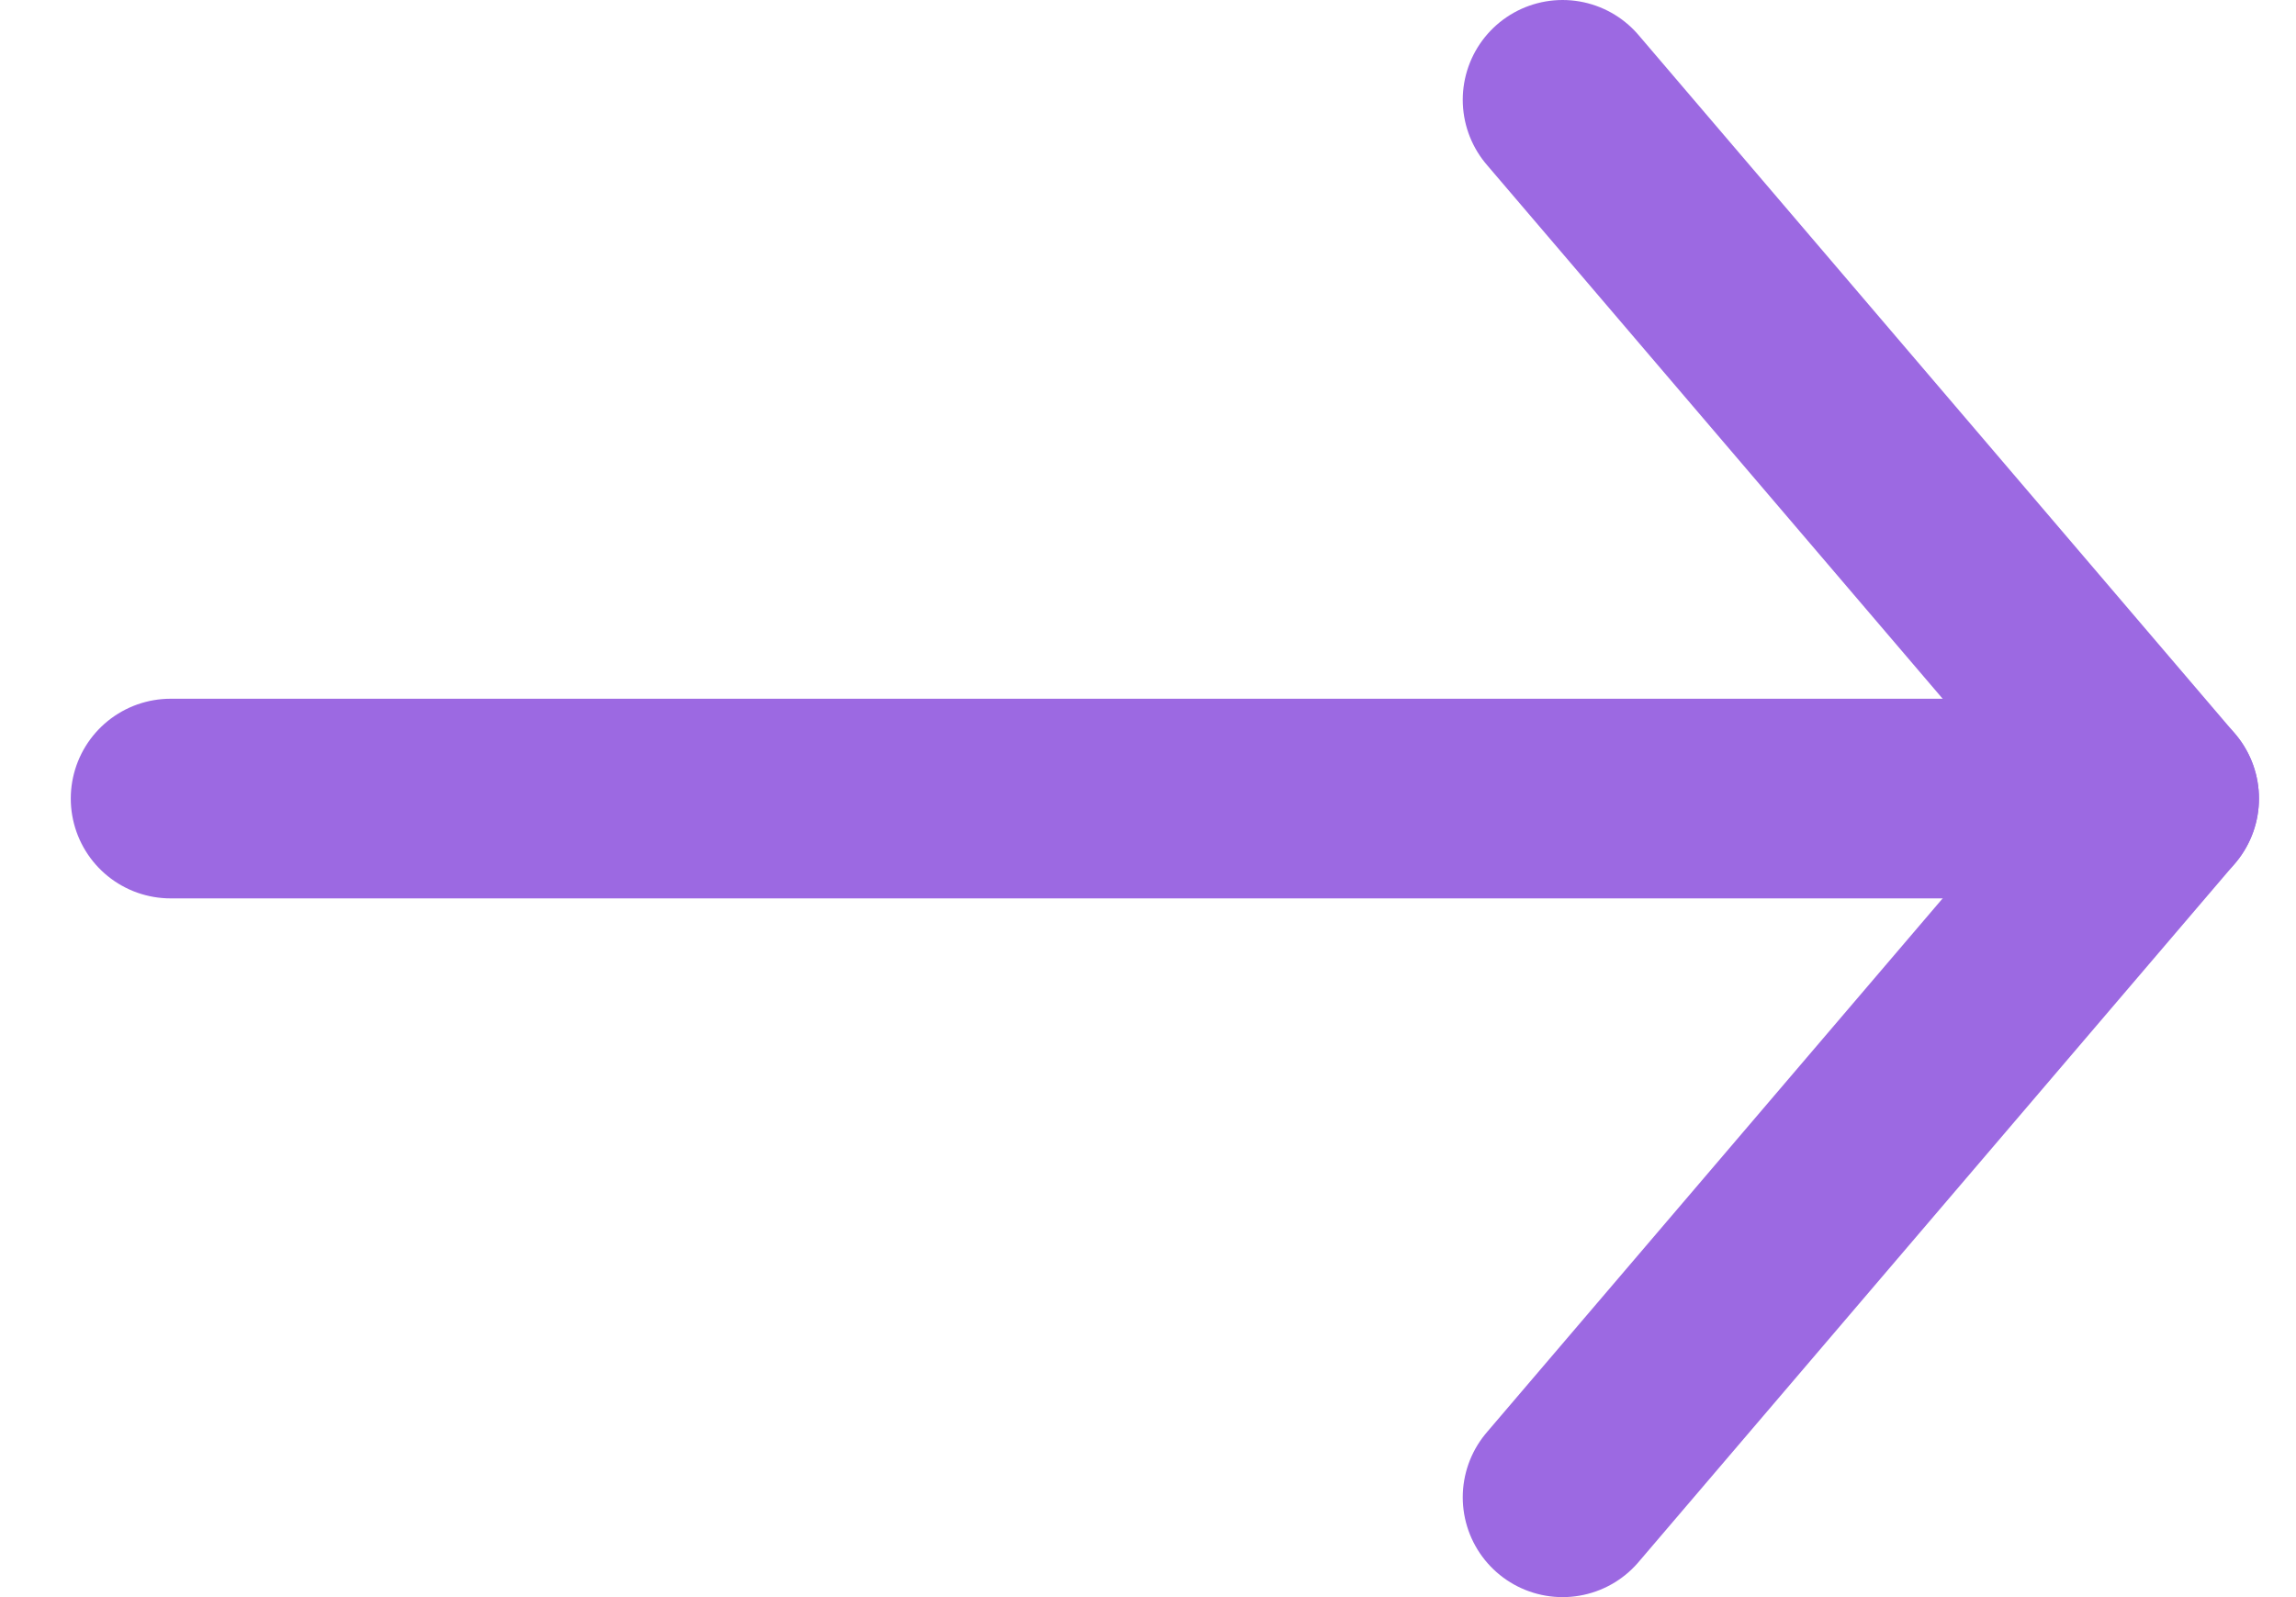 <svg width="23" height="16" viewBox="0 0 23 16" fill="none" xmlns="http://www.w3.org/2000/svg">
  <path d="M15.653 15L21.629 8L15.653 1" stroke="#9C69E2" stroke-width="2" stroke-linecap="round" stroke-linejoin="round"/>
  <path d="M21.629 8H1.709" stroke="#9C69E2" stroke-width="2" stroke-linecap="round" stroke-linejoin="round"/>
</svg>
